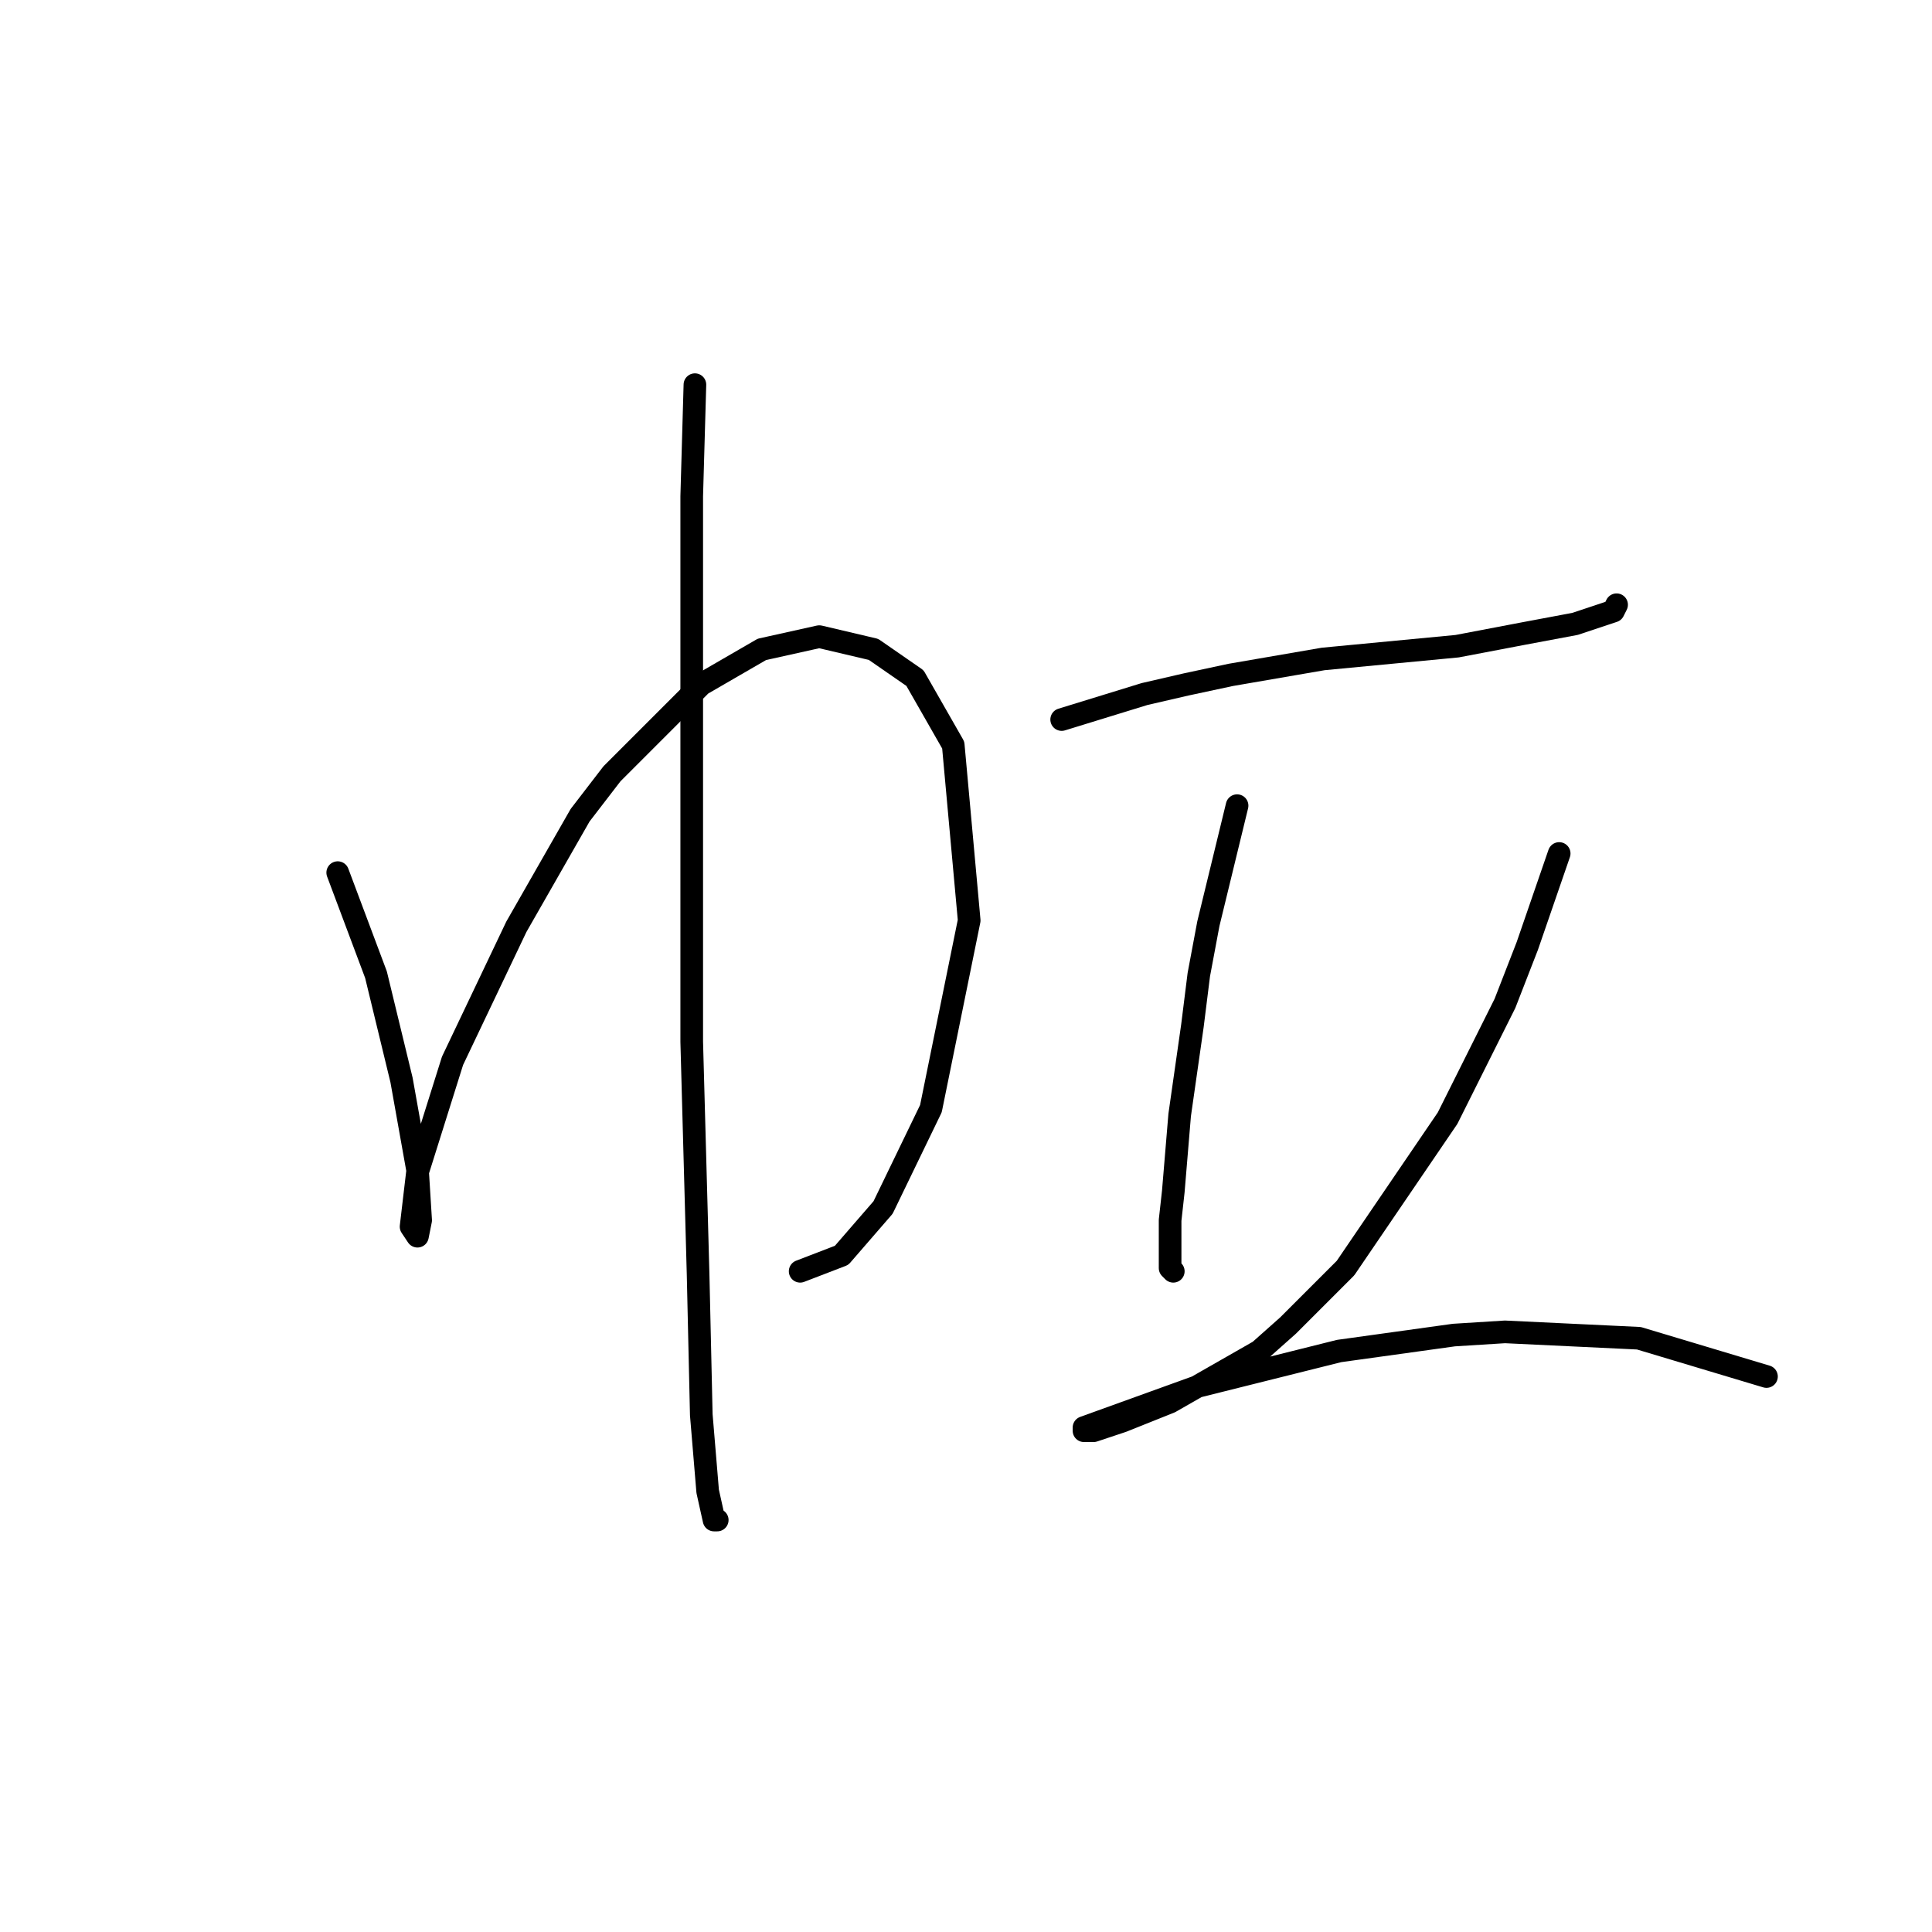 <?xml version="1.0" standalone="no"?>
    <svg width="256" height="256" xmlns="http://www.w3.org/2000/svg" version="1.1">
    <polyline stroke="black" stroke-width="3" stroke-linecap="round" fill="transparent" stroke-linejoin="round" points="44.75 115.628 49.821 129.151 53.202 143.096 55.315 154.928 55.737 161.69 55.315 163.803 54.469 162.535 55.315 155.351 59.963 140.56 68.415 122.812 76.867 108.021 81.092 102.528 92.925 90.695 100.954 86.047 108.56 84.357 115.744 86.047 121.238 89.85 126.309 98.724 128.422 121.967 123.351 146.899 117.012 159.999 111.518 166.338 106.025 168.451 106.025 168.451 " />
        <polyline stroke="black" stroke-width="3" stroke-linecap="round" fill="transparent" stroke-linejoin="round" points="92.08 50.972 91.657 65.763 91.657 74.637 91.657 84.357 91.657 138.025 92.502 168.874 92.925 187.467 93.77 197.609 94.615 201.413 95.038 201.413 95.038 201.413 " />
        <polyline stroke="black" stroke-width="3" stroke-linecap="round" fill="transparent" stroke-linejoin="round" points="140.677 95.344 151.664 91.963 157.158 90.695 163.074 89.428 175.329 87.315 193.077 85.624 201.952 83.934 208.713 82.666 212.516 81.398 213.784 80.976 214.207 80.131 214.207 80.131 " />
        <polyline stroke="black" stroke-width="3" stroke-linecap="round" fill="transparent" stroke-linejoin="round" points="163.919 106.754 160.116 122.389 158.848 129.151 158.003 135.912 156.312 147.744 155.467 157.886 155.045 161.69 155.045 166.338 155.045 168.028 155.467 168.451 155.467 168.451 " />
        <polyline stroke="black" stroke-width="3" stroke-linecap="round" fill="transparent" stroke-linejoin="round" points="206.6 113.092 202.374 125.347 199.416 132.954 191.81 148.167 178.287 168.028 170.68 175.635 166.877 179.016 155.045 185.777 148.706 188.313 144.903 189.58 143.635 189.58 143.635 189.158 158.848 183.664 177.442 179.016 192.655 176.903 199.416 176.48 217.165 177.325 234.068 182.396 234.068 182.396 " />
        </svg>